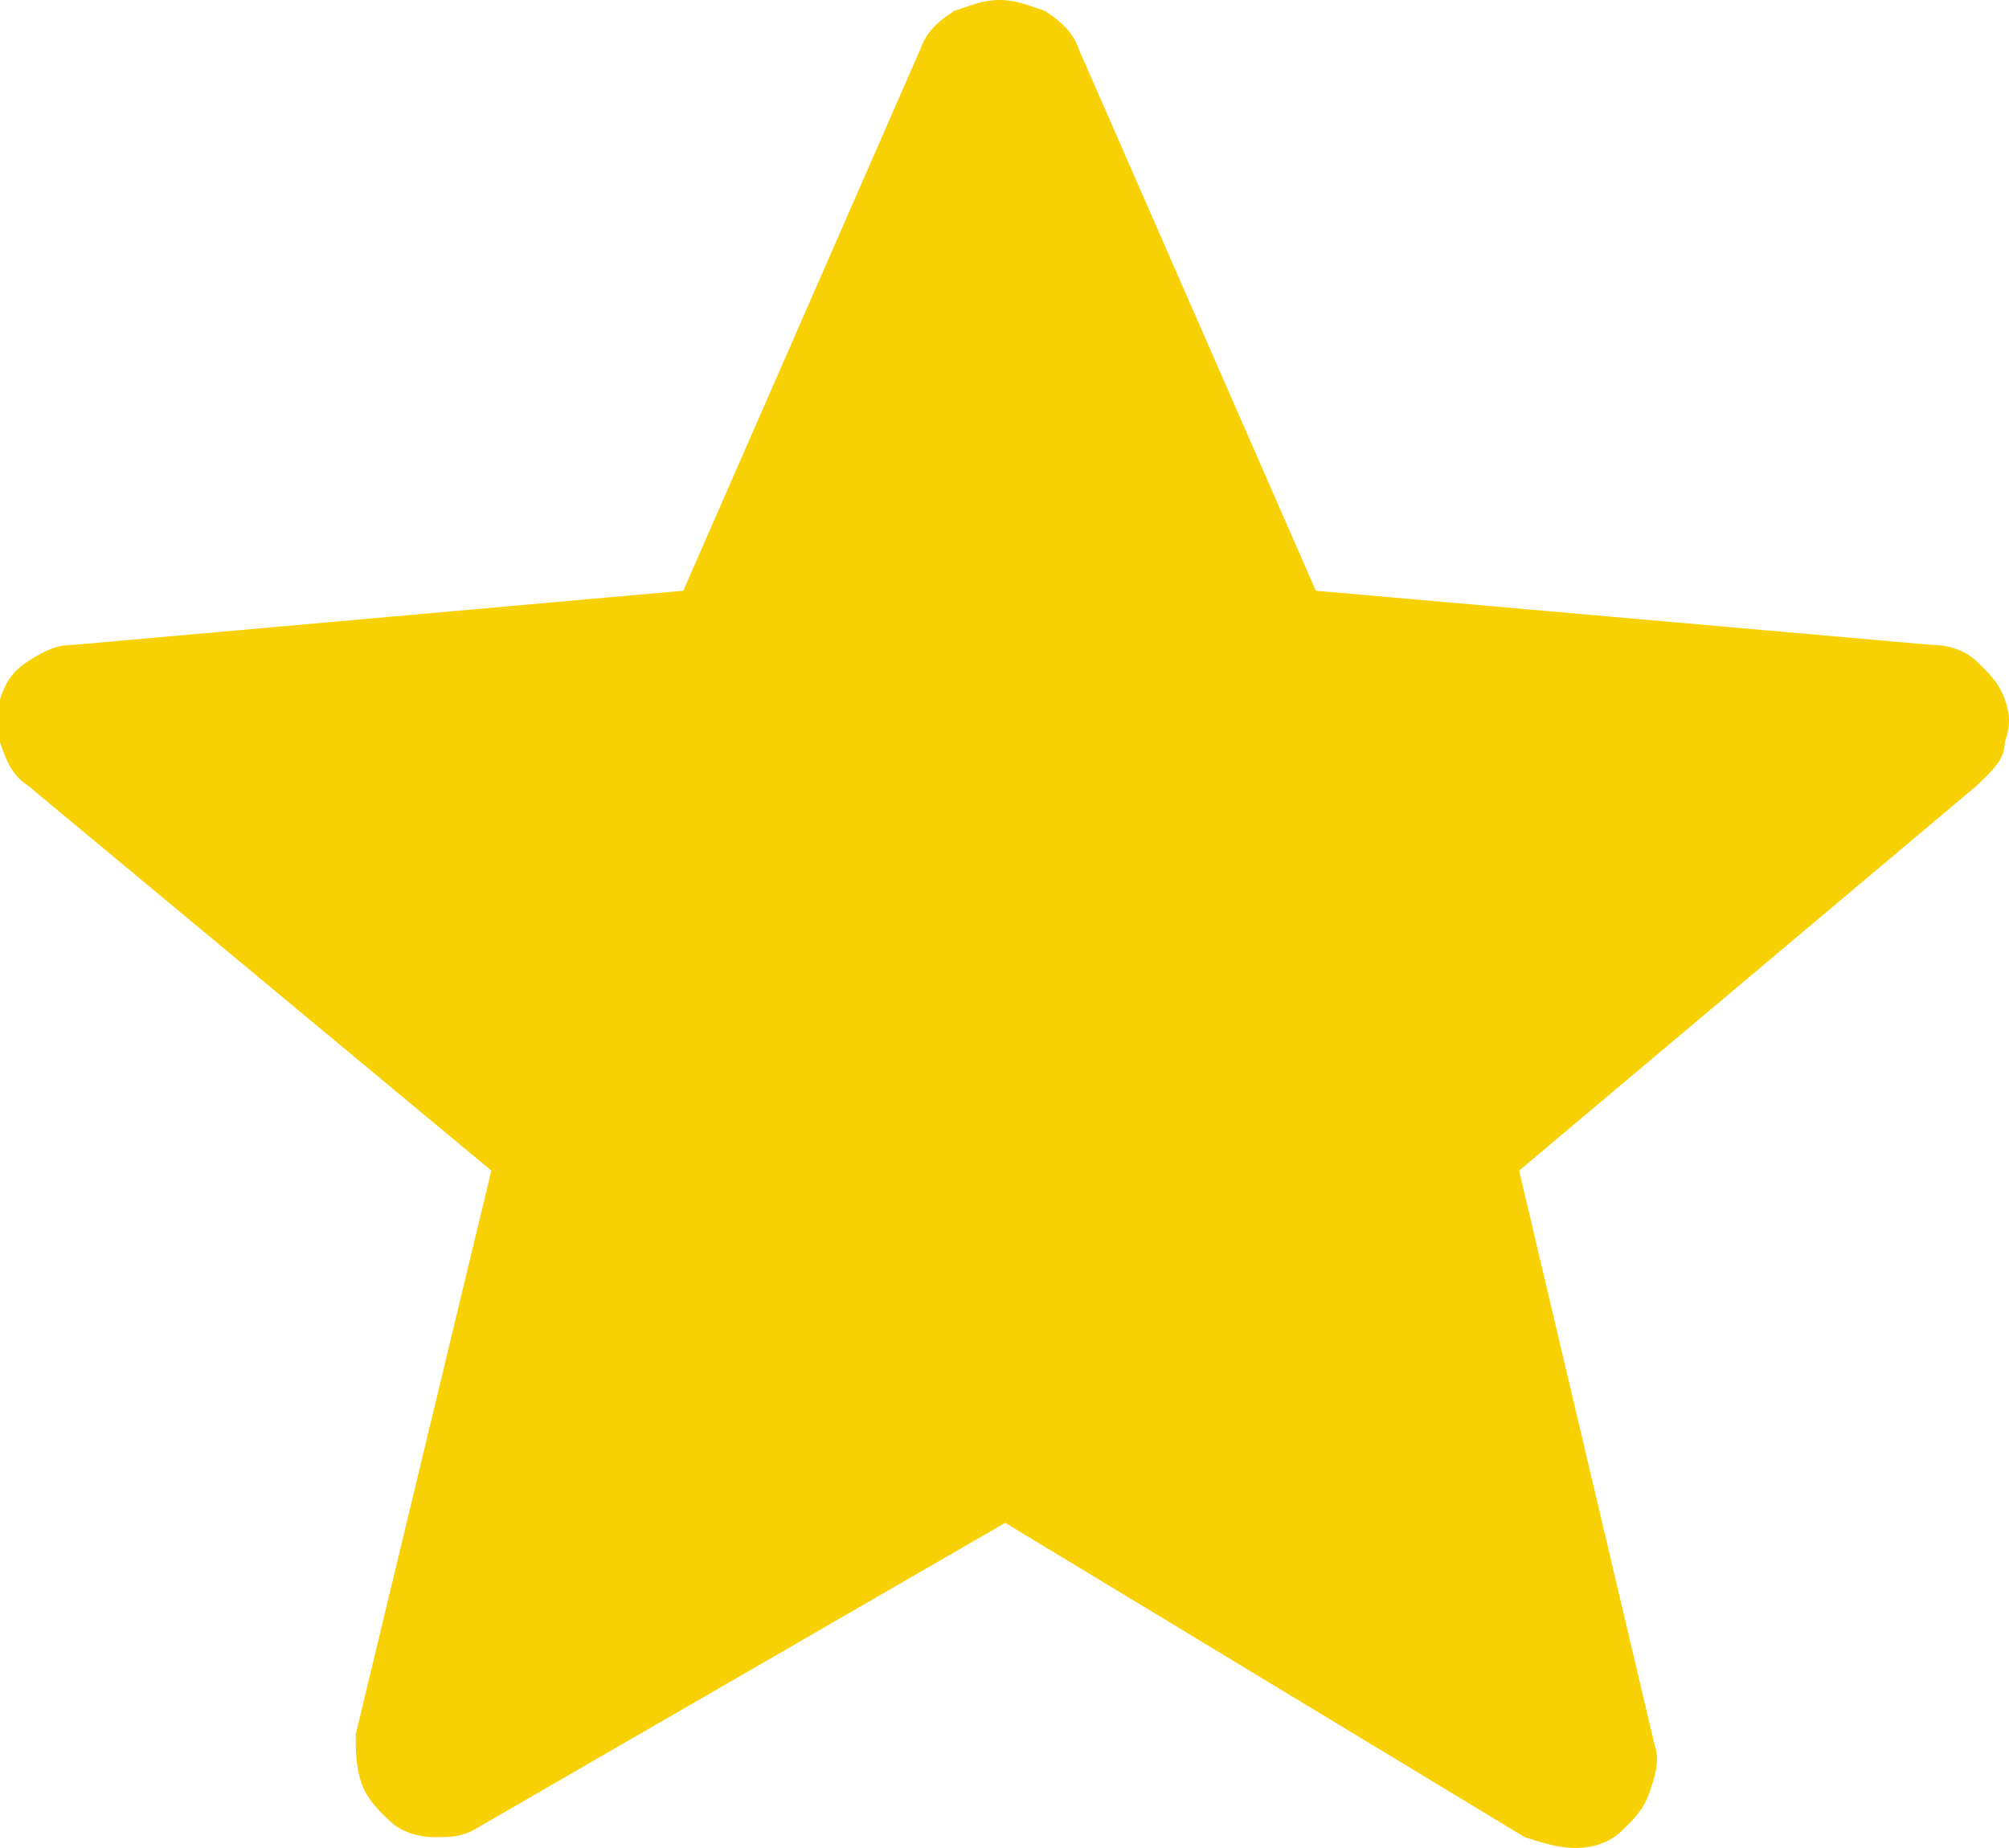 ﻿<?xml version="1.0" encoding="utf-8"?>
<svg version="1.1" xmlns:xlink="http://www.w3.org/1999/xlink" width="25px" height="23px" xmlns="http://www.w3.org/2000/svg">
  <g transform="matrix(1 0 0 1 -62 -4457 )">
    <path d="M 18.974 22.865  C 18.974 22.865  12.509 18.953  12.509 18.953  C 12.509 18.953  5.973 22.73  5.973 22.73  C 5.762 22.865  5.622 22.865  5.411 22.865  C 5.2 22.865  4.989 22.798  4.849 22.663  C 4.708 22.528  4.568 22.393  4.498 22.191  C 4.427 21.988  4.427 21.786  4.427 21.584  C 4.427 21.584  6.114 14.569  6.114 14.569  C 6.114 14.569  0.351 9.78  0.351 9.78  C 0.141 9.645  0.07 9.443  0 9.24  C 0 9.038  0 8.836  0 8.701  C 0.07 8.499  0.141 8.364  0.351 8.229  C 0.562 8.094  0.703 8.026  0.914 8.026  C 0.914 8.026  8.503 7.352  8.503 7.352  C 8.503 7.352  11.455 0.607  11.455 0.607  C 11.525 0.405  11.665 0.27  11.876 0.135  C 12.087 0.067  12.228 0  12.439 0  C 12.649 0  12.79 0.067  13.001 0.135  C 13.212 0.27  13.352 0.405  13.422 0.607  C 13.422 0.607  16.374 7.352  16.374 7.352  C 16.374 7.352  24.034 8.026  24.034 8.026  C 24.245 8.026  24.455 8.094  24.596 8.229  C 24.736 8.364  24.877 8.499  24.947 8.701  C 25.018 8.903  25.018 9.038  24.947 9.24  C 24.947 9.443  24.807 9.578  24.596 9.78  C 24.596 9.78  18.904 14.569  18.904 14.569  C 18.904 14.569  20.59 21.718  20.59 21.718  C 20.661 21.921  20.59 22.123  20.52 22.326  C 20.45 22.528  20.309 22.663  20.169 22.798  C 20.028 22.933  19.817 23  19.606 23  C 19.396 23  19.185 22.933  18.974 22.865  Z " fill-rule="nonzero" fill="#f8d104" stroke="none" transform="matrix(1 0 0 1 62 4457 )" />
  </g>
</svg>